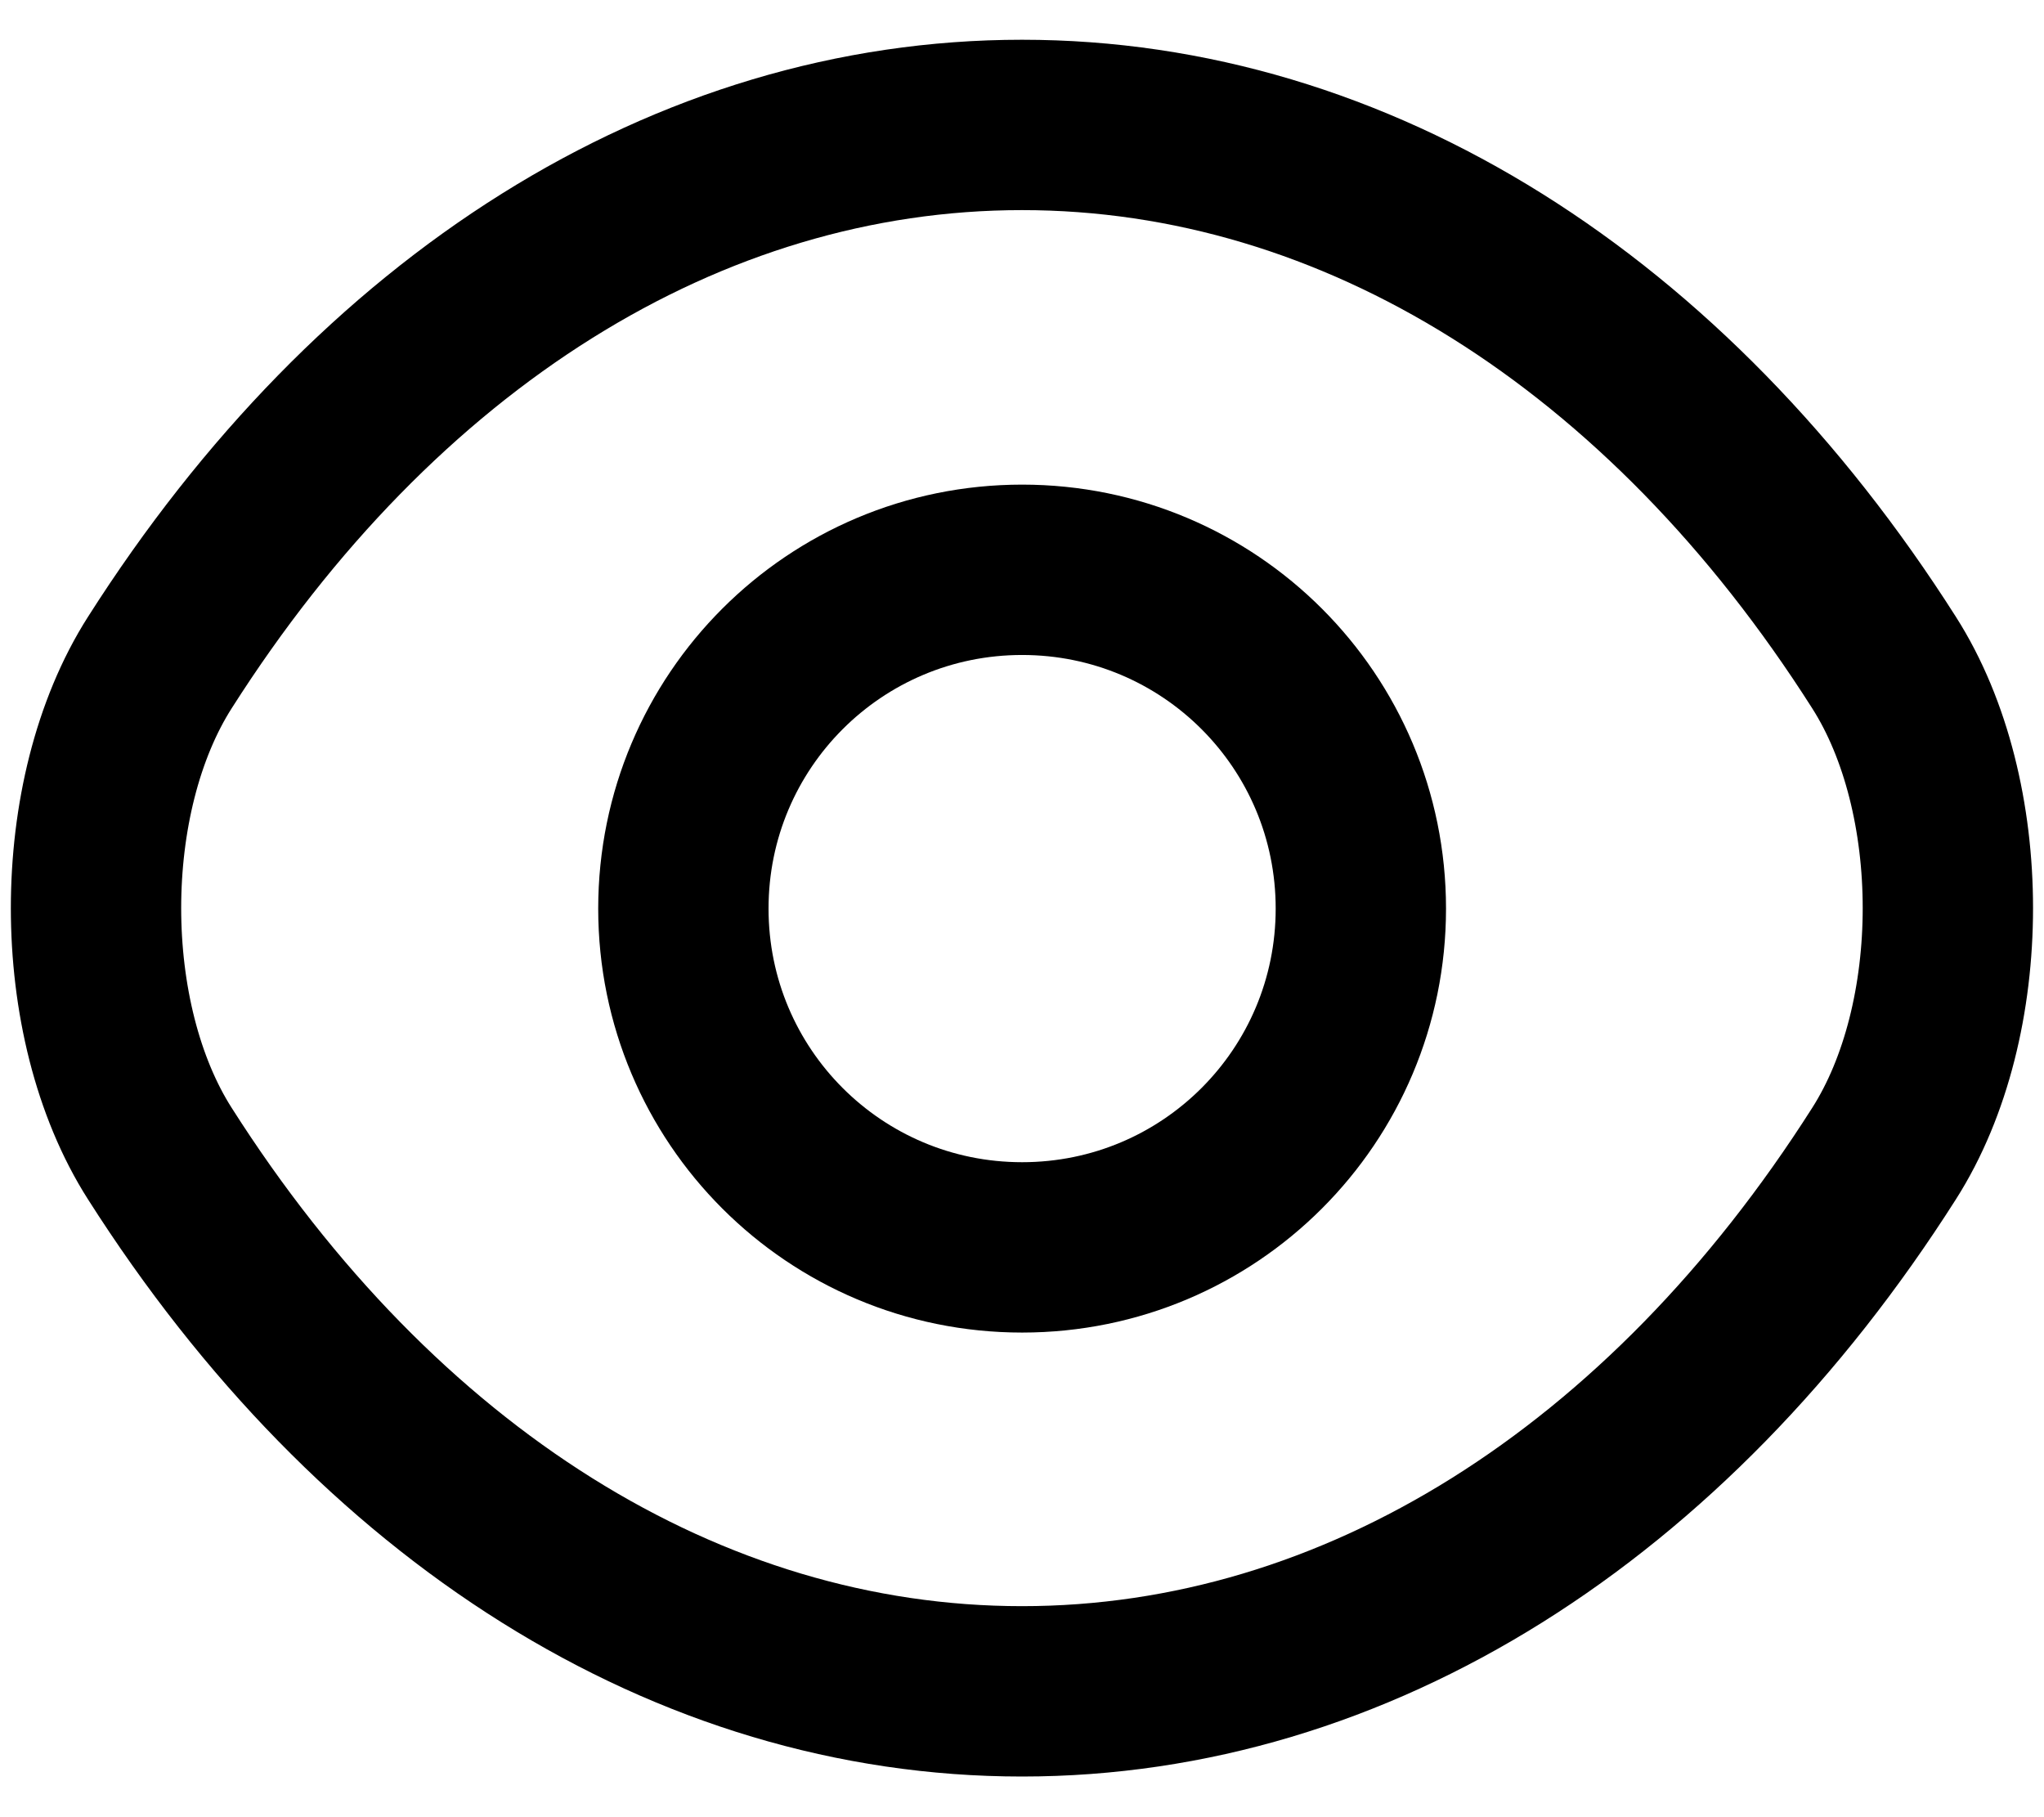 <svg width="18" height="16" viewBox="0 0 18 16" fill="none" xmlns="http://www.w3.org/2000/svg">
<path d="M11.984 8C11.984 9.65 10.651 10.983 9.001 10.983C7.351 10.983 6.018 9.65 6.018 8C6.018 6.35 7.351 5.017 9.001 5.017C10.651 5.017 11.984 6.35 11.984 8Z" stroke="#000000" stroke-width="1.5" stroke-linecap="round" stroke-linejoin="round"/>
<path d="M9 14.892C11.941 14.892 14.683 13.158 16.591 10.158C17.341 8.983 17.341 7.008 16.591 5.833C14.683 2.833 11.941 1.1 9 1.1C6.058 1.1 3.317 2.833 1.408 5.833C0.658 7.008 0.658 8.983 1.408 10.158C3.317 13.158 6.058 14.892 9 14.892Z" stroke="#000000" stroke-width="1.5" stroke-linecap="round" stroke-linejoin="round"/>
</svg>
